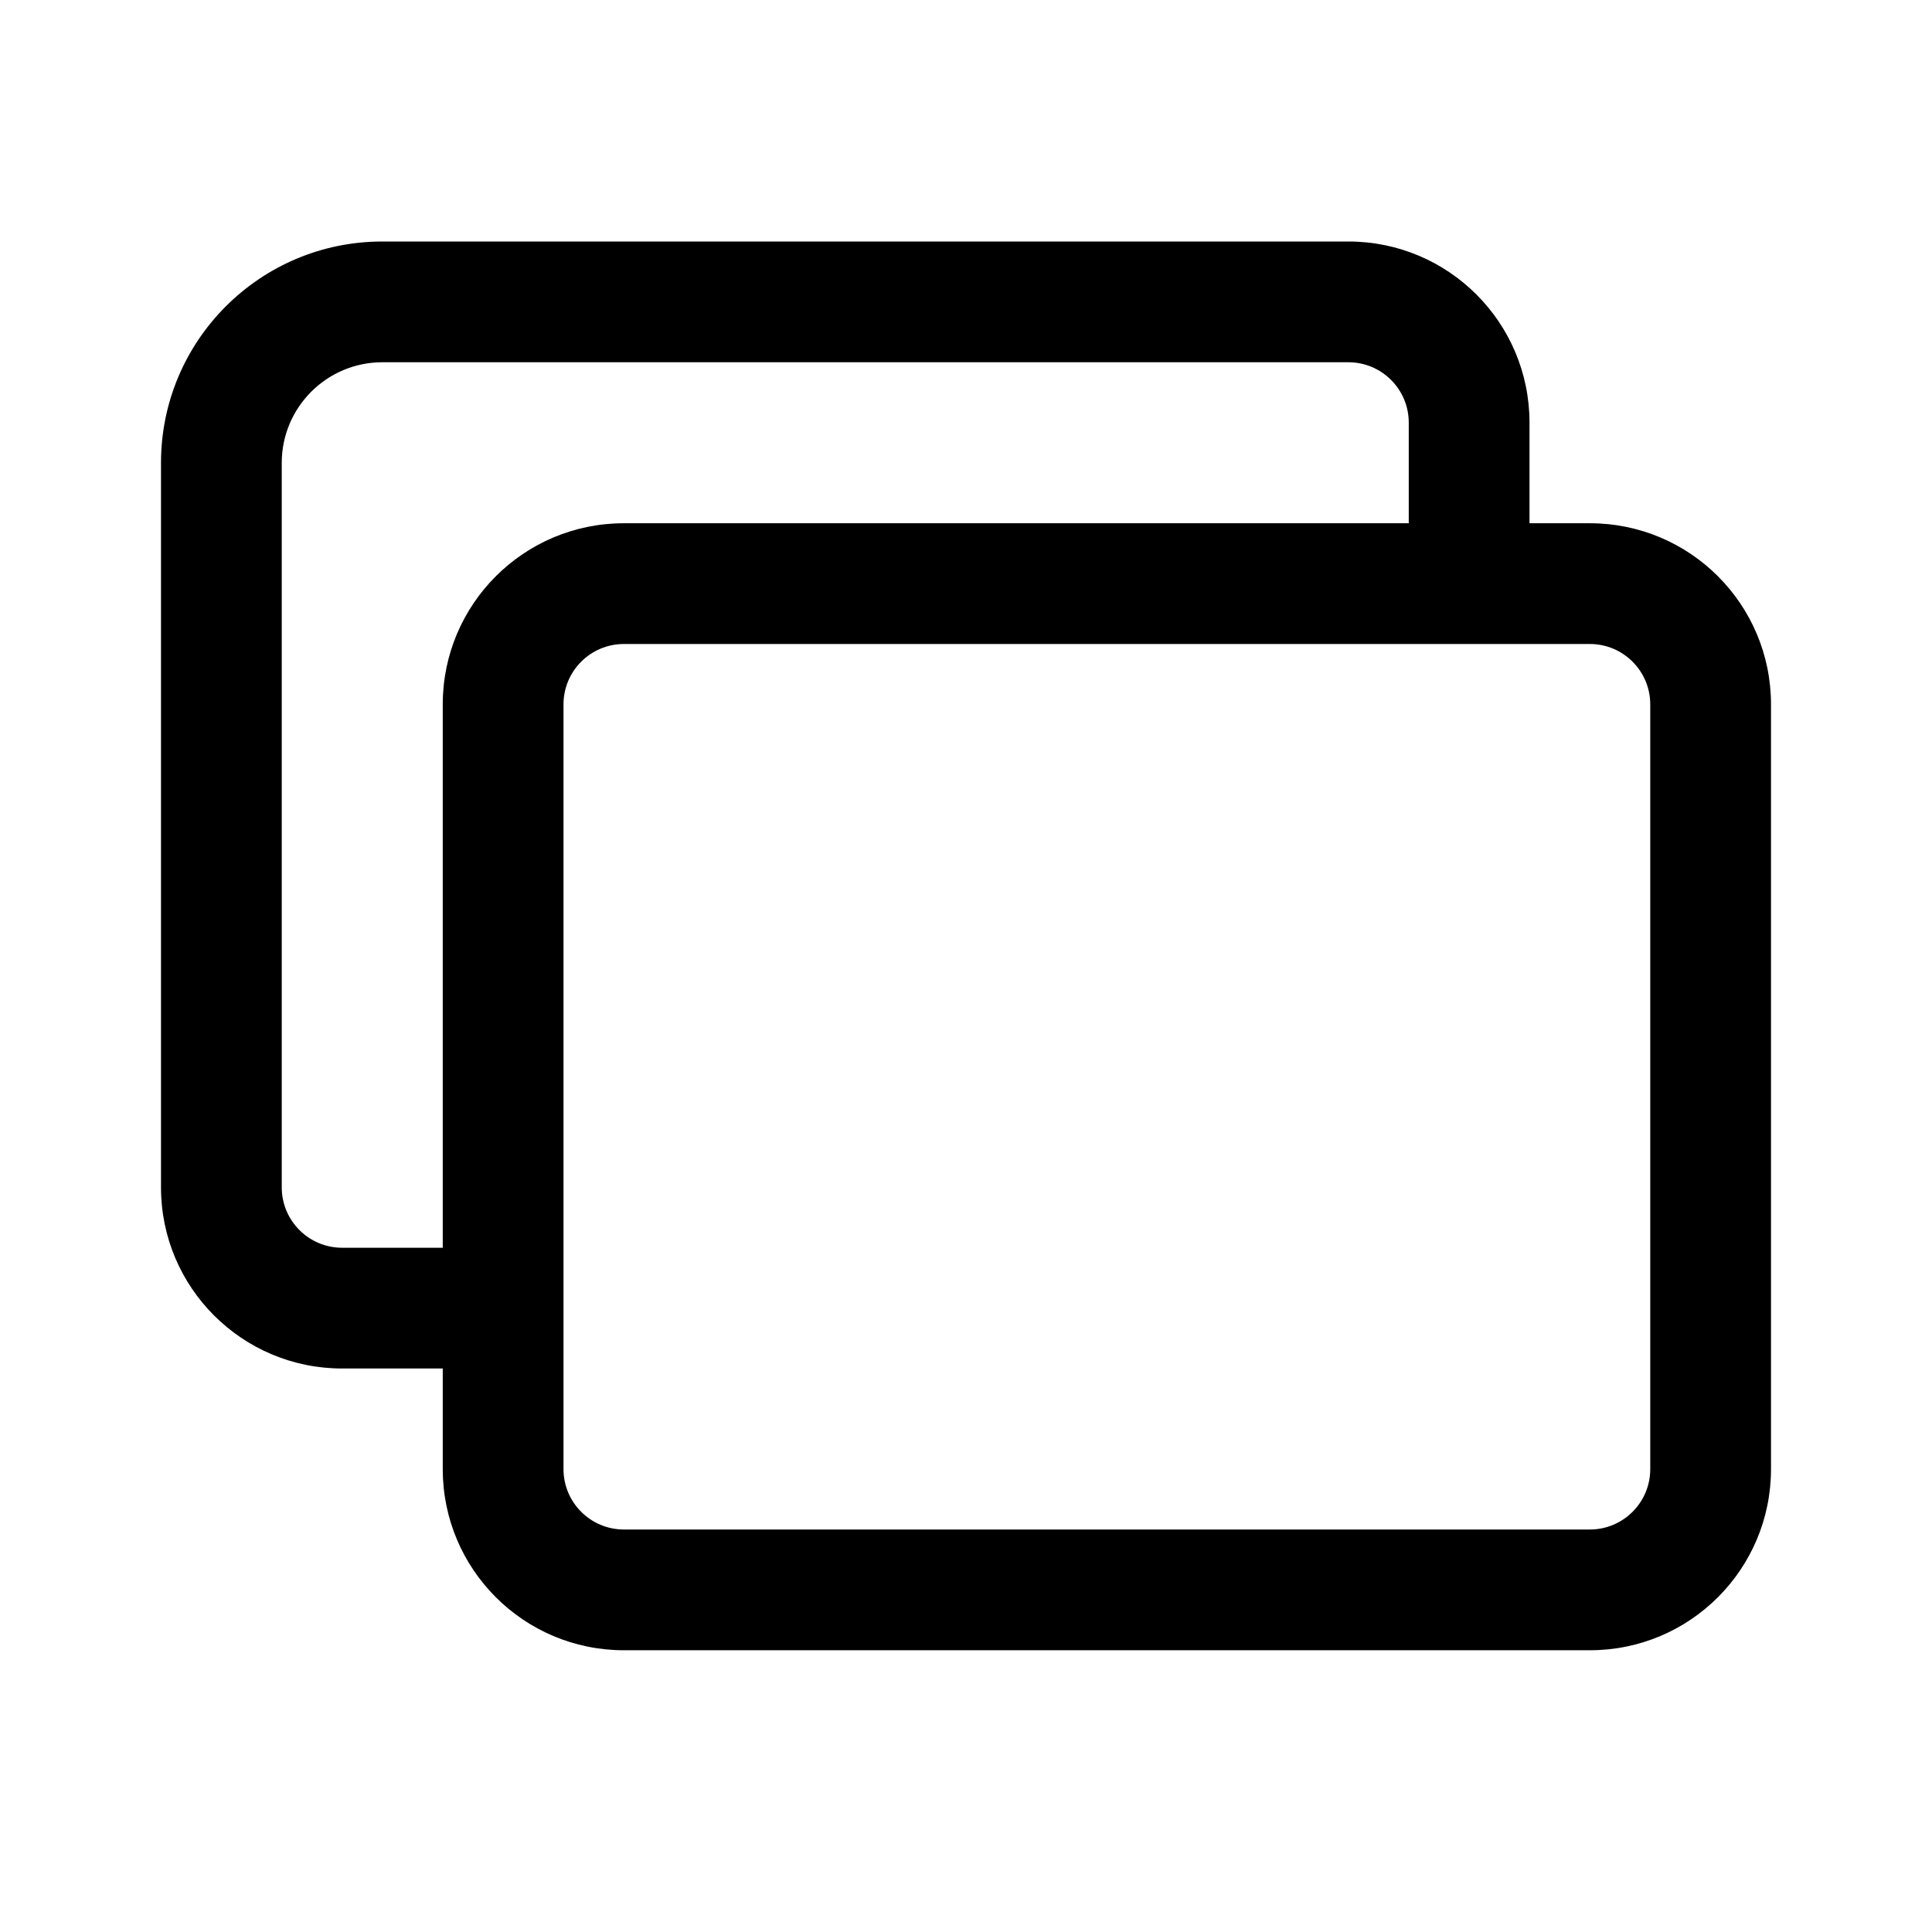 <svg xmlns="http://www.w3.org/2000/svg" viewBox="0 0 24 24" fill="none"><path d="M5.5 17H4.25C3.007 17 2 15.993 2 14.75V5.75C2 4.231 3.231 3 4.75 3H16.75C17.993 3 19 4.007 19 5.25V6.5H19.75C20.993 6.5 22 7.507 22 8.75V18.25C22 19.493 20.993 20.5 19.75 20.5H7.75C6.507 20.5 5.5 19.493 5.5 18.25V17ZM3.5 5.75V14.75C3.5 15.164 3.836 15.5 4.25 15.5H5.5V8.75C5.5 7.507 6.507 6.5 7.75 6.5H17.5V5.25C17.5 4.836 17.164 4.5 16.75 4.5H4.75C4.06 4.5 3.5 5.06 3.5 5.75ZM7 8.75V18.25C7 18.664 7.336 19 7.75 19H19.75C20.164 19 20.5 18.664 20.5 18.25V8.75C20.5 8.336 20.164 8 19.75 8H7.75C7.336 8 7 8.336 7 8.75Z" fill="currentColor"/></svg>